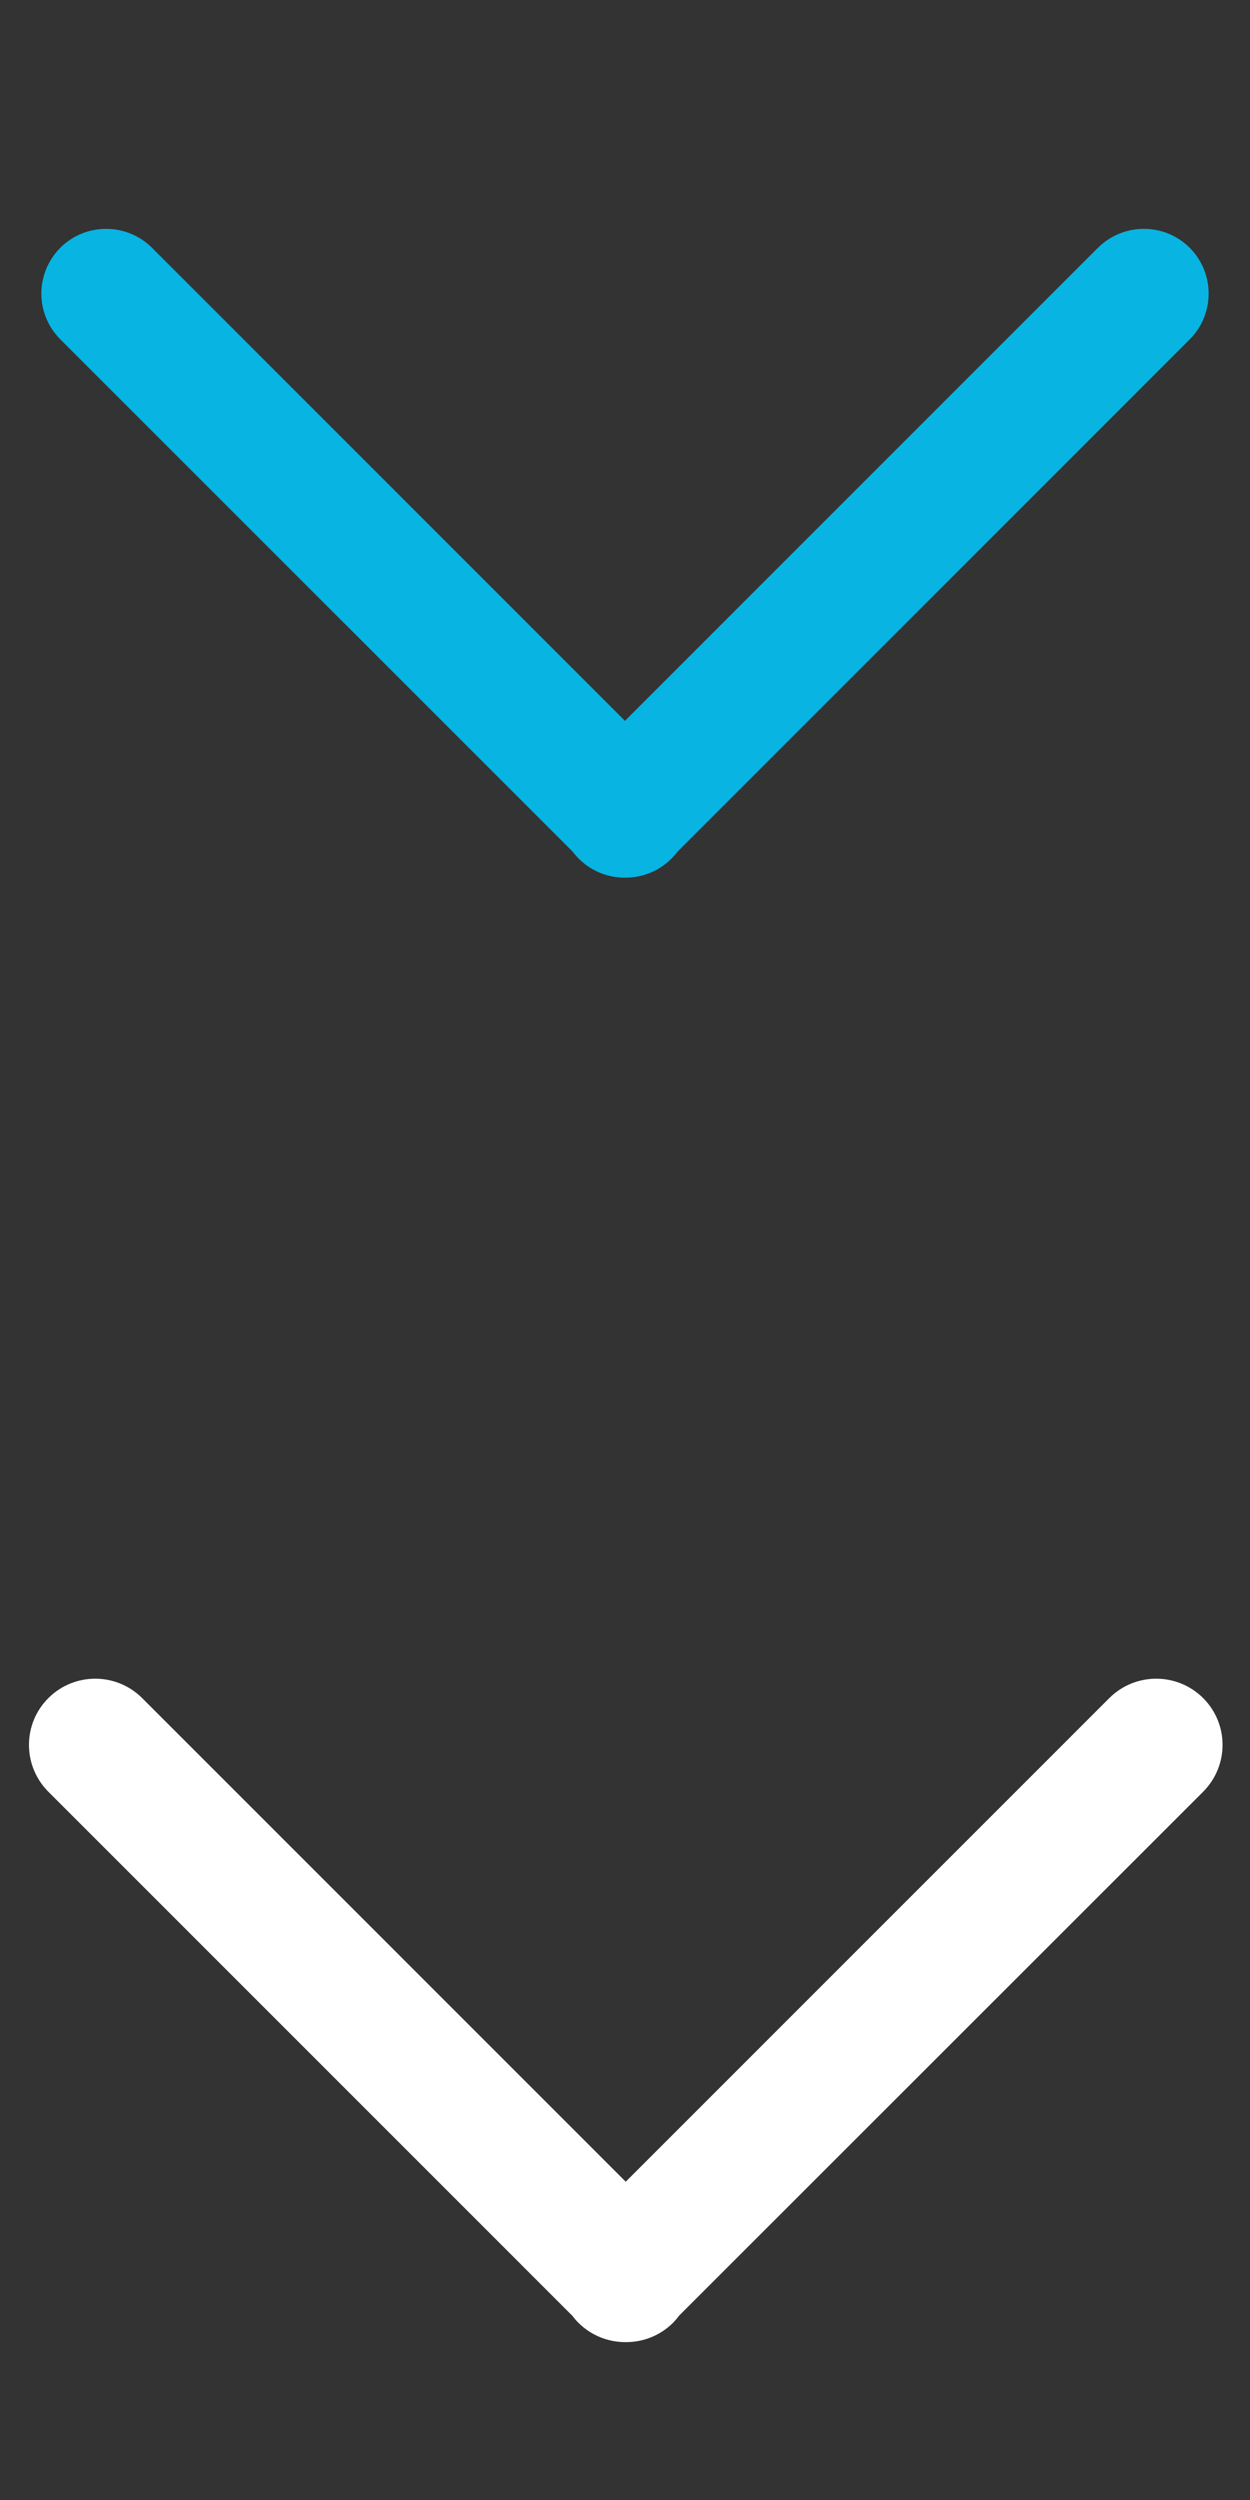 <?xml version="1.0" encoding="utf-8"?>
<!-- Generator: Adobe Illustrator 16.0.0, SVG Export Plug-In . SVG Version: 6.00 Build 0)  -->
<!DOCTYPE svg PUBLIC "-//W3C//DTD SVG 1.1//EN" "http://www.w3.org/Graphics/SVG/1.1/DTD/svg11.dtd">
<svg version="1.1" id="Layer_1" xmlns="http://www.w3.org/2000/svg" xmlns:xlink="http://www.w3.org/1999/xlink" x="0px" y="0px"
	 width="24px" height="48px" viewBox="0 -12 24 48" enable-background="new 0 -12 24 48" xml:space="preserve">
<rect x="0" y="-12" width="24" height="48" fill="#333333" stroke="none"/>
<path fill="#FFFFFF" d="M23.1,22.402L13.041,32.458c-0.035,0.048-0.075,0.093-0.118,0.139c-0.251,0.25-0.58,0.373-0.909,0.372
	c-0.329,0.001-0.658-0.122-0.909-0.372c-0.042-0.041-0.08-0.087-0.116-0.134L0.929,22.402c-0.497-0.498-0.497-1.303,0-1.799
	c0.497-0.496,1.302-0.496,1.8,0l9.285,9.286l9.285-9.286c0.498-0.496,1.303-0.496,1.801,0c0.248,0.248,0.373,0.573,0.373,0.898
	C23.473,21.828,23.348,22.152,23.1,22.402z"/>
<path fill="#08B4E1" d="M0.794-6.364c0-0.317,0.122-0.635,0.364-0.879c0.486-0.484,1.273-0.484,1.76,0l9.081,9.083l9.082-9.083
	c0.488-0.484,1.275-0.484,1.761,0c0.485,0.486,0.485,1.274,0,1.76l-9.839,9.841c-0.034,0.045-0.071,0.088-0.113,0.129
	c-0.245,0.245-0.566,0.366-0.889,0.364c-0.321,0.002-0.644-0.119-0.888-0.364c-0.042-0.042-0.081-0.087-0.116-0.134L1.16-5.483
	C0.917-5.726,0.794-6.043,0.794-6.364z"/>
</svg>
